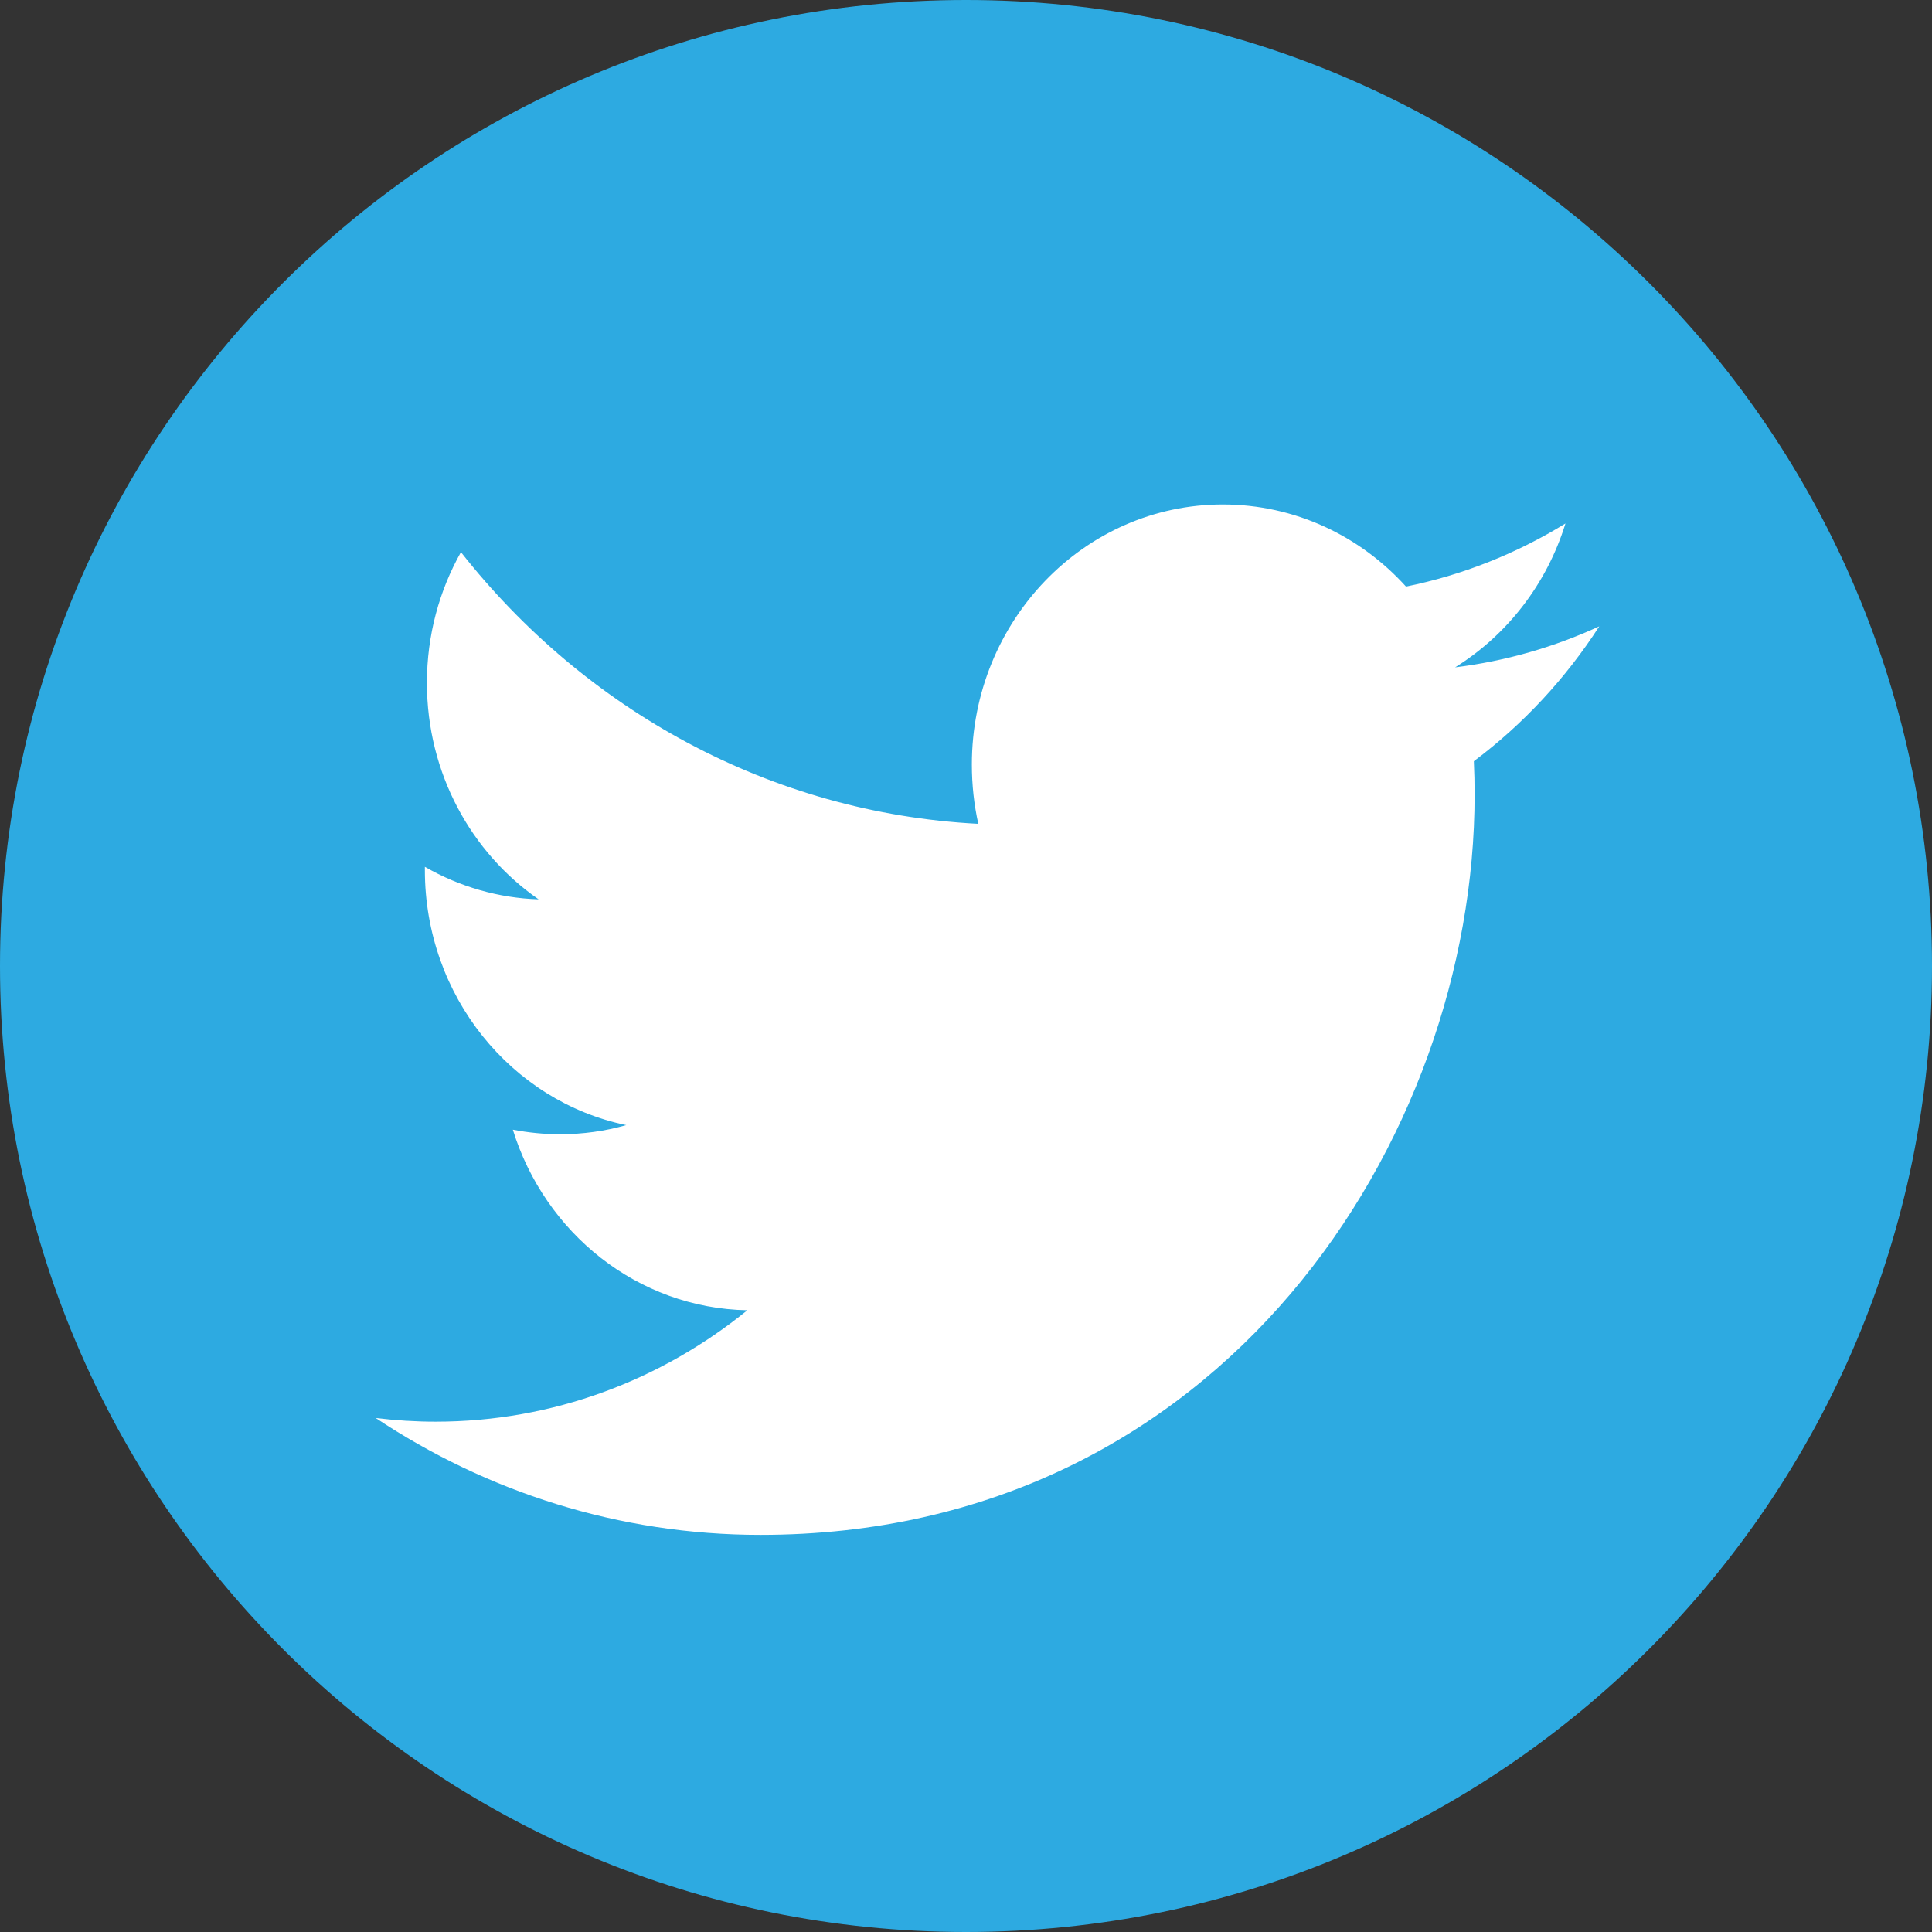 <svg width="36" height="36" viewBox="0 0 36 36" fill="none" xmlns="http://www.w3.org/2000/svg">
<rect x="0" y="0" width="36" height="36" fill="#333333" stroke="none"/>
<path d="M18 36C27.941 36 36 27.941 36 18C36 8.059 27.941 0 18 0C8.059 0 0 8.059 0 18C0 27.941 8.059 36 18 36Z" fill="#2DAAE1"/>
<path d="M29.8 11.671C28.961 12.057 28.061 12.318 27.114 12.435C28.08 11.835 28.821 10.885 29.17 9.754C28.252 10.319 27.247 10.717 26.199 10.93C25.347 9.988 24.131 9.4 22.785 9.4C20.203 9.4 18.109 11.569 18.109 14.246C18.109 14.626 18.15 14.996 18.229 15.351C14.342 15.149 10.896 13.219 8.589 10.288C8.186 11.004 7.955 11.836 7.955 12.724C7.955 14.406 8.781 15.889 10.036 16.758C9.293 16.734 8.567 16.526 7.917 16.152V16.213C7.917 18.562 9.529 20.52 11.669 20.965C11.276 21.077 10.863 21.135 10.437 21.135C10.135 21.135 9.842 21.105 9.556 21.05C10.151 22.974 11.879 24.376 13.925 24.415C12.324 25.715 10.307 26.491 8.116 26.491C7.739 26.491 7.366 26.467 7 26.422C9.07 27.797 11.528 28.6 14.17 28.6C22.773 28.6 27.477 21.215 27.477 14.811C27.477 14.6 27.473 14.392 27.463 14.184C28.38 13.497 29.171 12.646 29.8 11.671Z" fill="white"/>
</svg>

